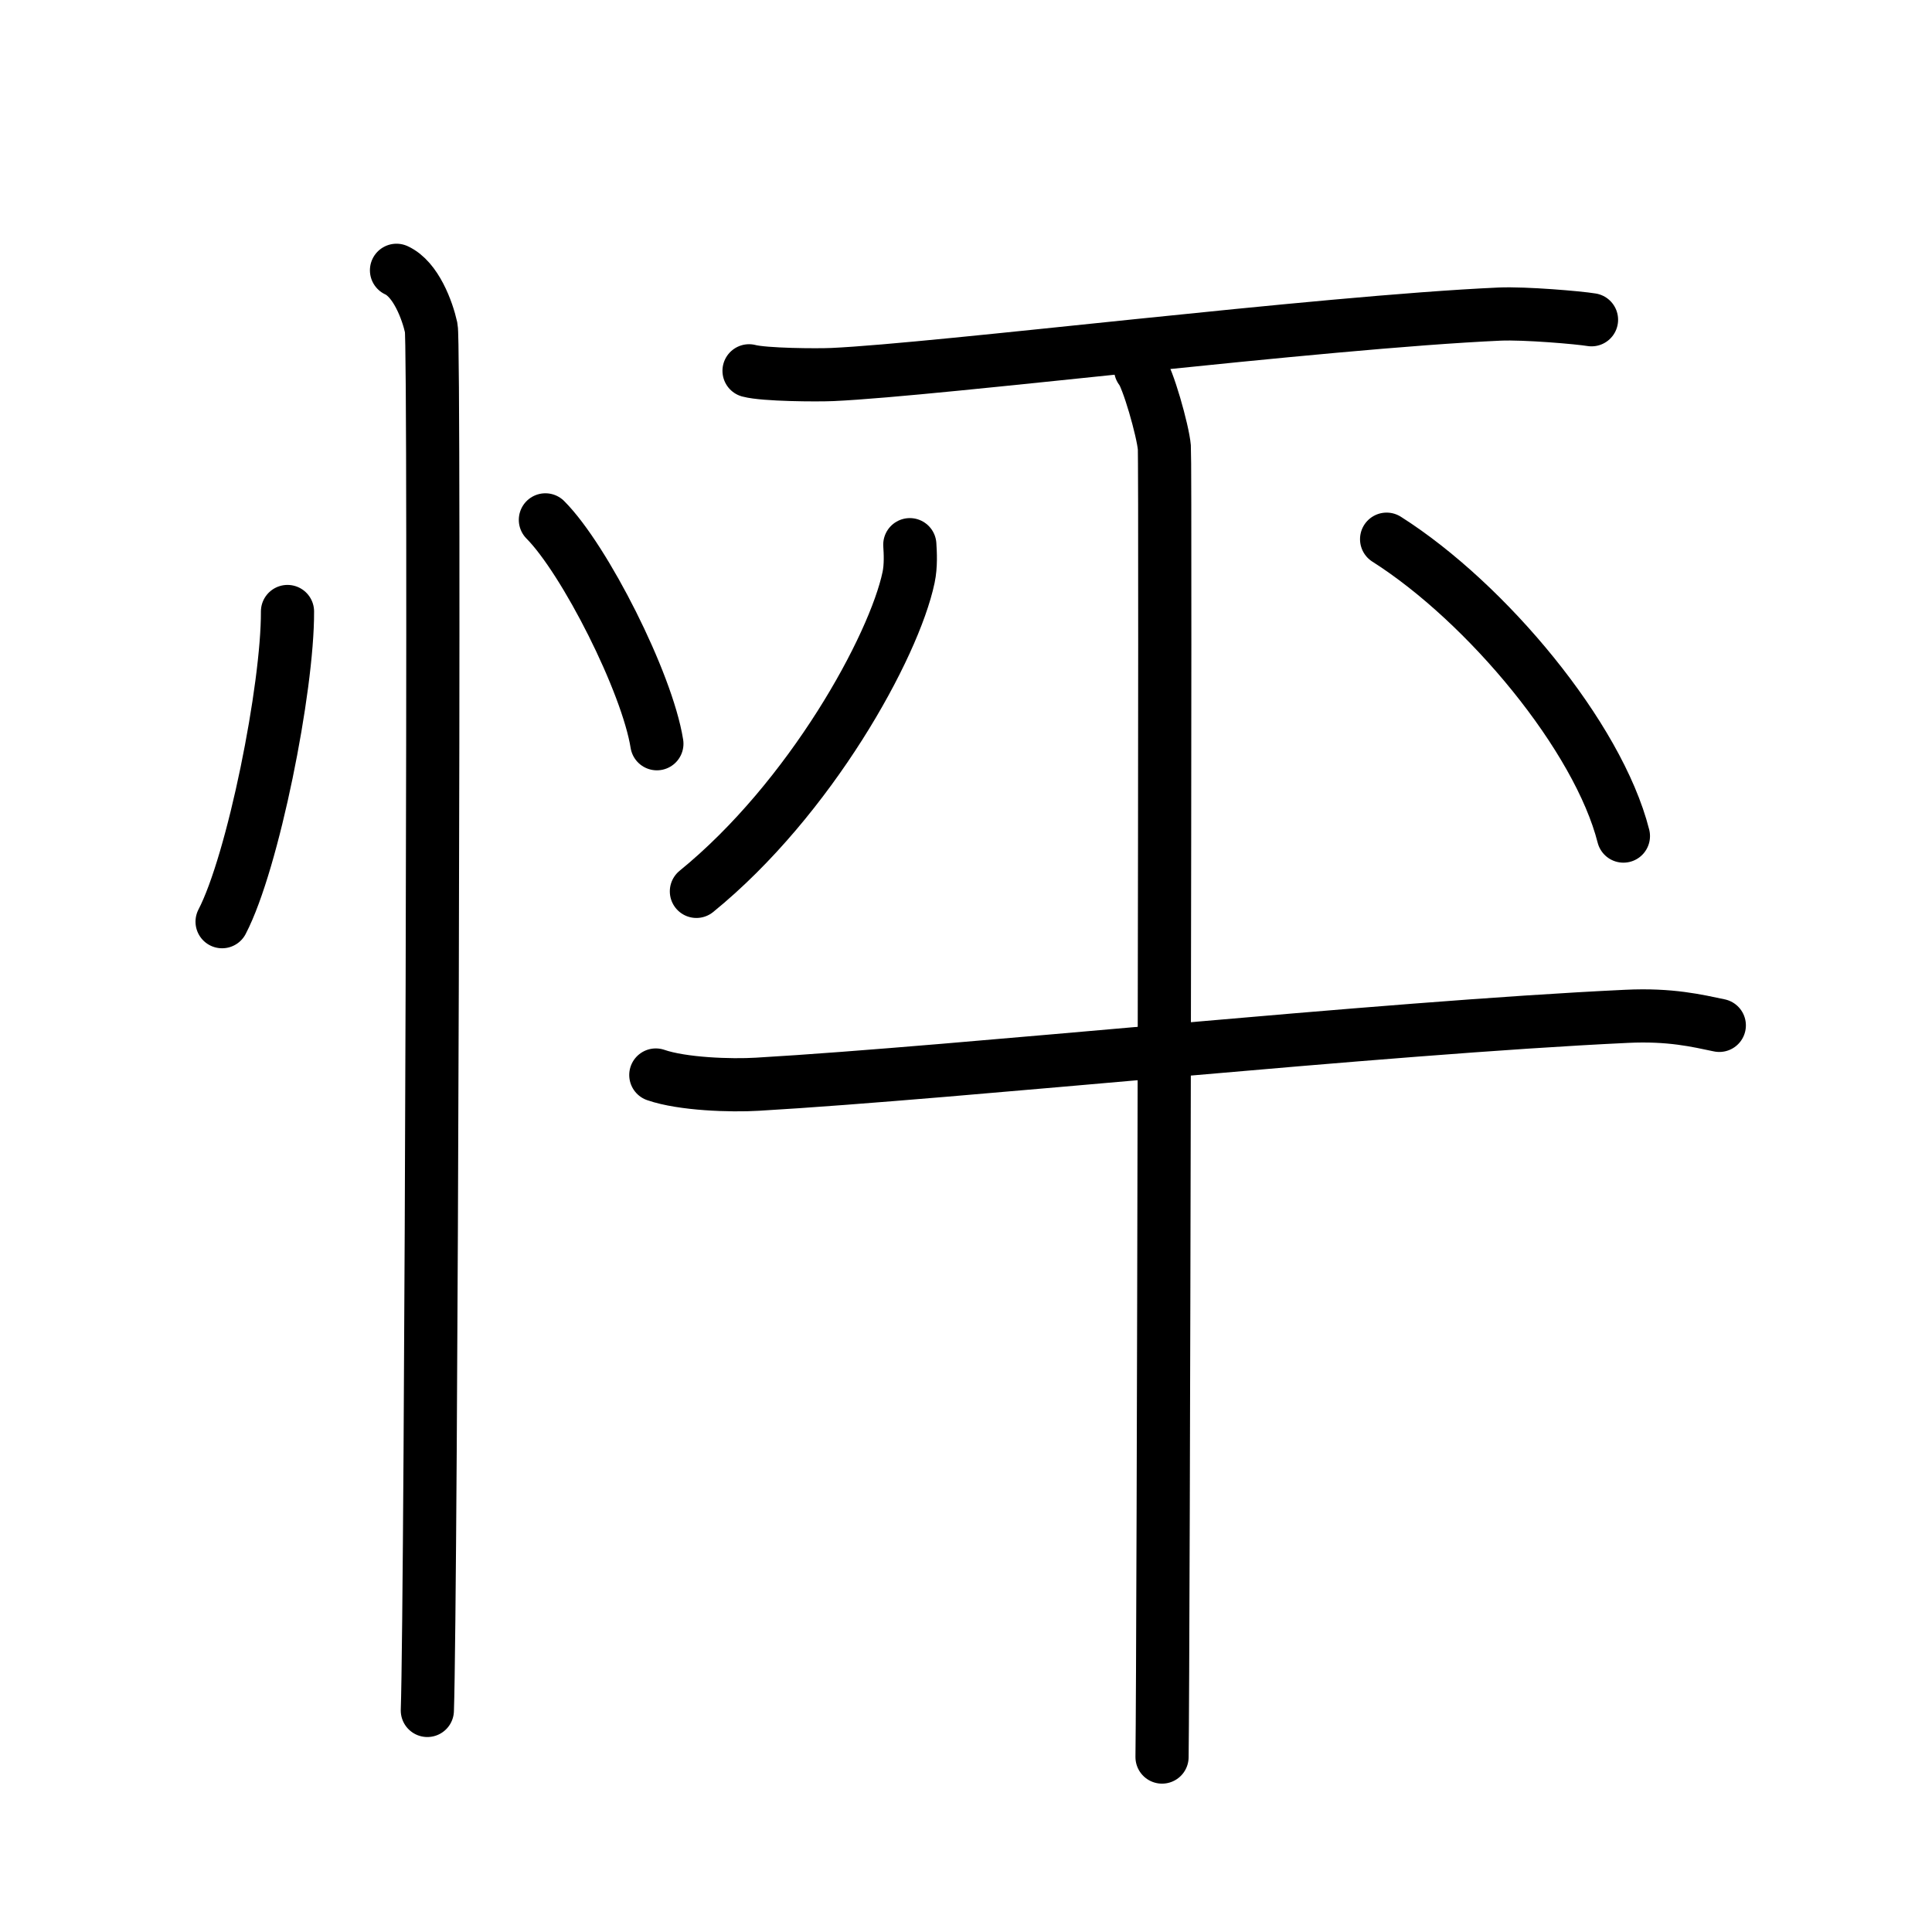 <svg xmlns="http://www.w3.org/2000/svg" width="109" height="109" viewBox="0 0 109 109"><g xmlns:kvg="http://kanjivg.tagaini.net" id="kvg:StrokePaths_06026" style="fill:none;stroke:#000000;stroke-width:3;stroke-linecap:round;stroke-linejoin:round;"><g id="kvg:06026" kvg:element="&#24614;"><g id="kvg:06026-g1" kvg:element="&#24516;" kvg:variant="true" kvg:original="&#24515;" kvg:position="left" kvg:radical="general"><path id="kvg:06026-s1" kvg:type="&#12756;" d="M16.22,34.5c0.02,4.31-1.94,14.14-3.69,17.5"/><path id="kvg:06026-s2" kvg:type="&#12756;" d="M30.77,29.33c2.22,2.23,5.74,9.17,6.29,12.63"/><path id="kvg:06026-s3" kvg:type="&#12753;" d="M22.37,15.25c1.09,0.5,1.74,2.25,1.96,3.25c0.22,1,0,71.75-0.22,78"/></g><g id="kvg:06026-g2" kvg:element="&#24179;" kvg:variant="true" kvg:position="right"><g id="kvg:06026-g3" kvg:element="&#24178;" kvg:part="1"><path id="kvg:06026-s4" kvg:type="&#12752;" d="M42.26,20.92c0.86,0.23,3.84,0.25,4.71,0.21c5.98-0.27,27.44-2.95,37.64-3.41c1.44-0.06,4.46,0.2,5.18,0.32"/></g><path id="kvg:06026-s5" kvg:type="&#12754;" d="M51.33,30.73c0.03,0.46,0.07,1.19-0.07,1.85c-0.82,3.9-5.53,12.47-11.97,17.71"/><path id="kvg:06026-s6" kvg:type="&#12756;" d="M78.23,30.42c5.67,3.6,11.94,11.15,13.36,16.75"/><g id="kvg:06026-g4" kvg:element="&#24178;" kvg:part="2"><g id="kvg:06026-g5" kvg:element="&#21313;"><path id="kvg:06026-s7" kvg:type="&#12752;" d="M37,60.65c1.5,0.52,4.24,0.61,5.73,0.52C54.25,60.5,77.75,58,91.76,57.34c2.49-0.12,3.99,0.25,5.24,0.51"/><path id="kvg:06026-s8" kvg:type="&#12753;" d="M64.35,20.82c0.41,0.47,1.26,3.49,1.34,4.42c0.08,0.93-0.05,68.07-0.13,73.89"/></g></g></g></g></g></svg>